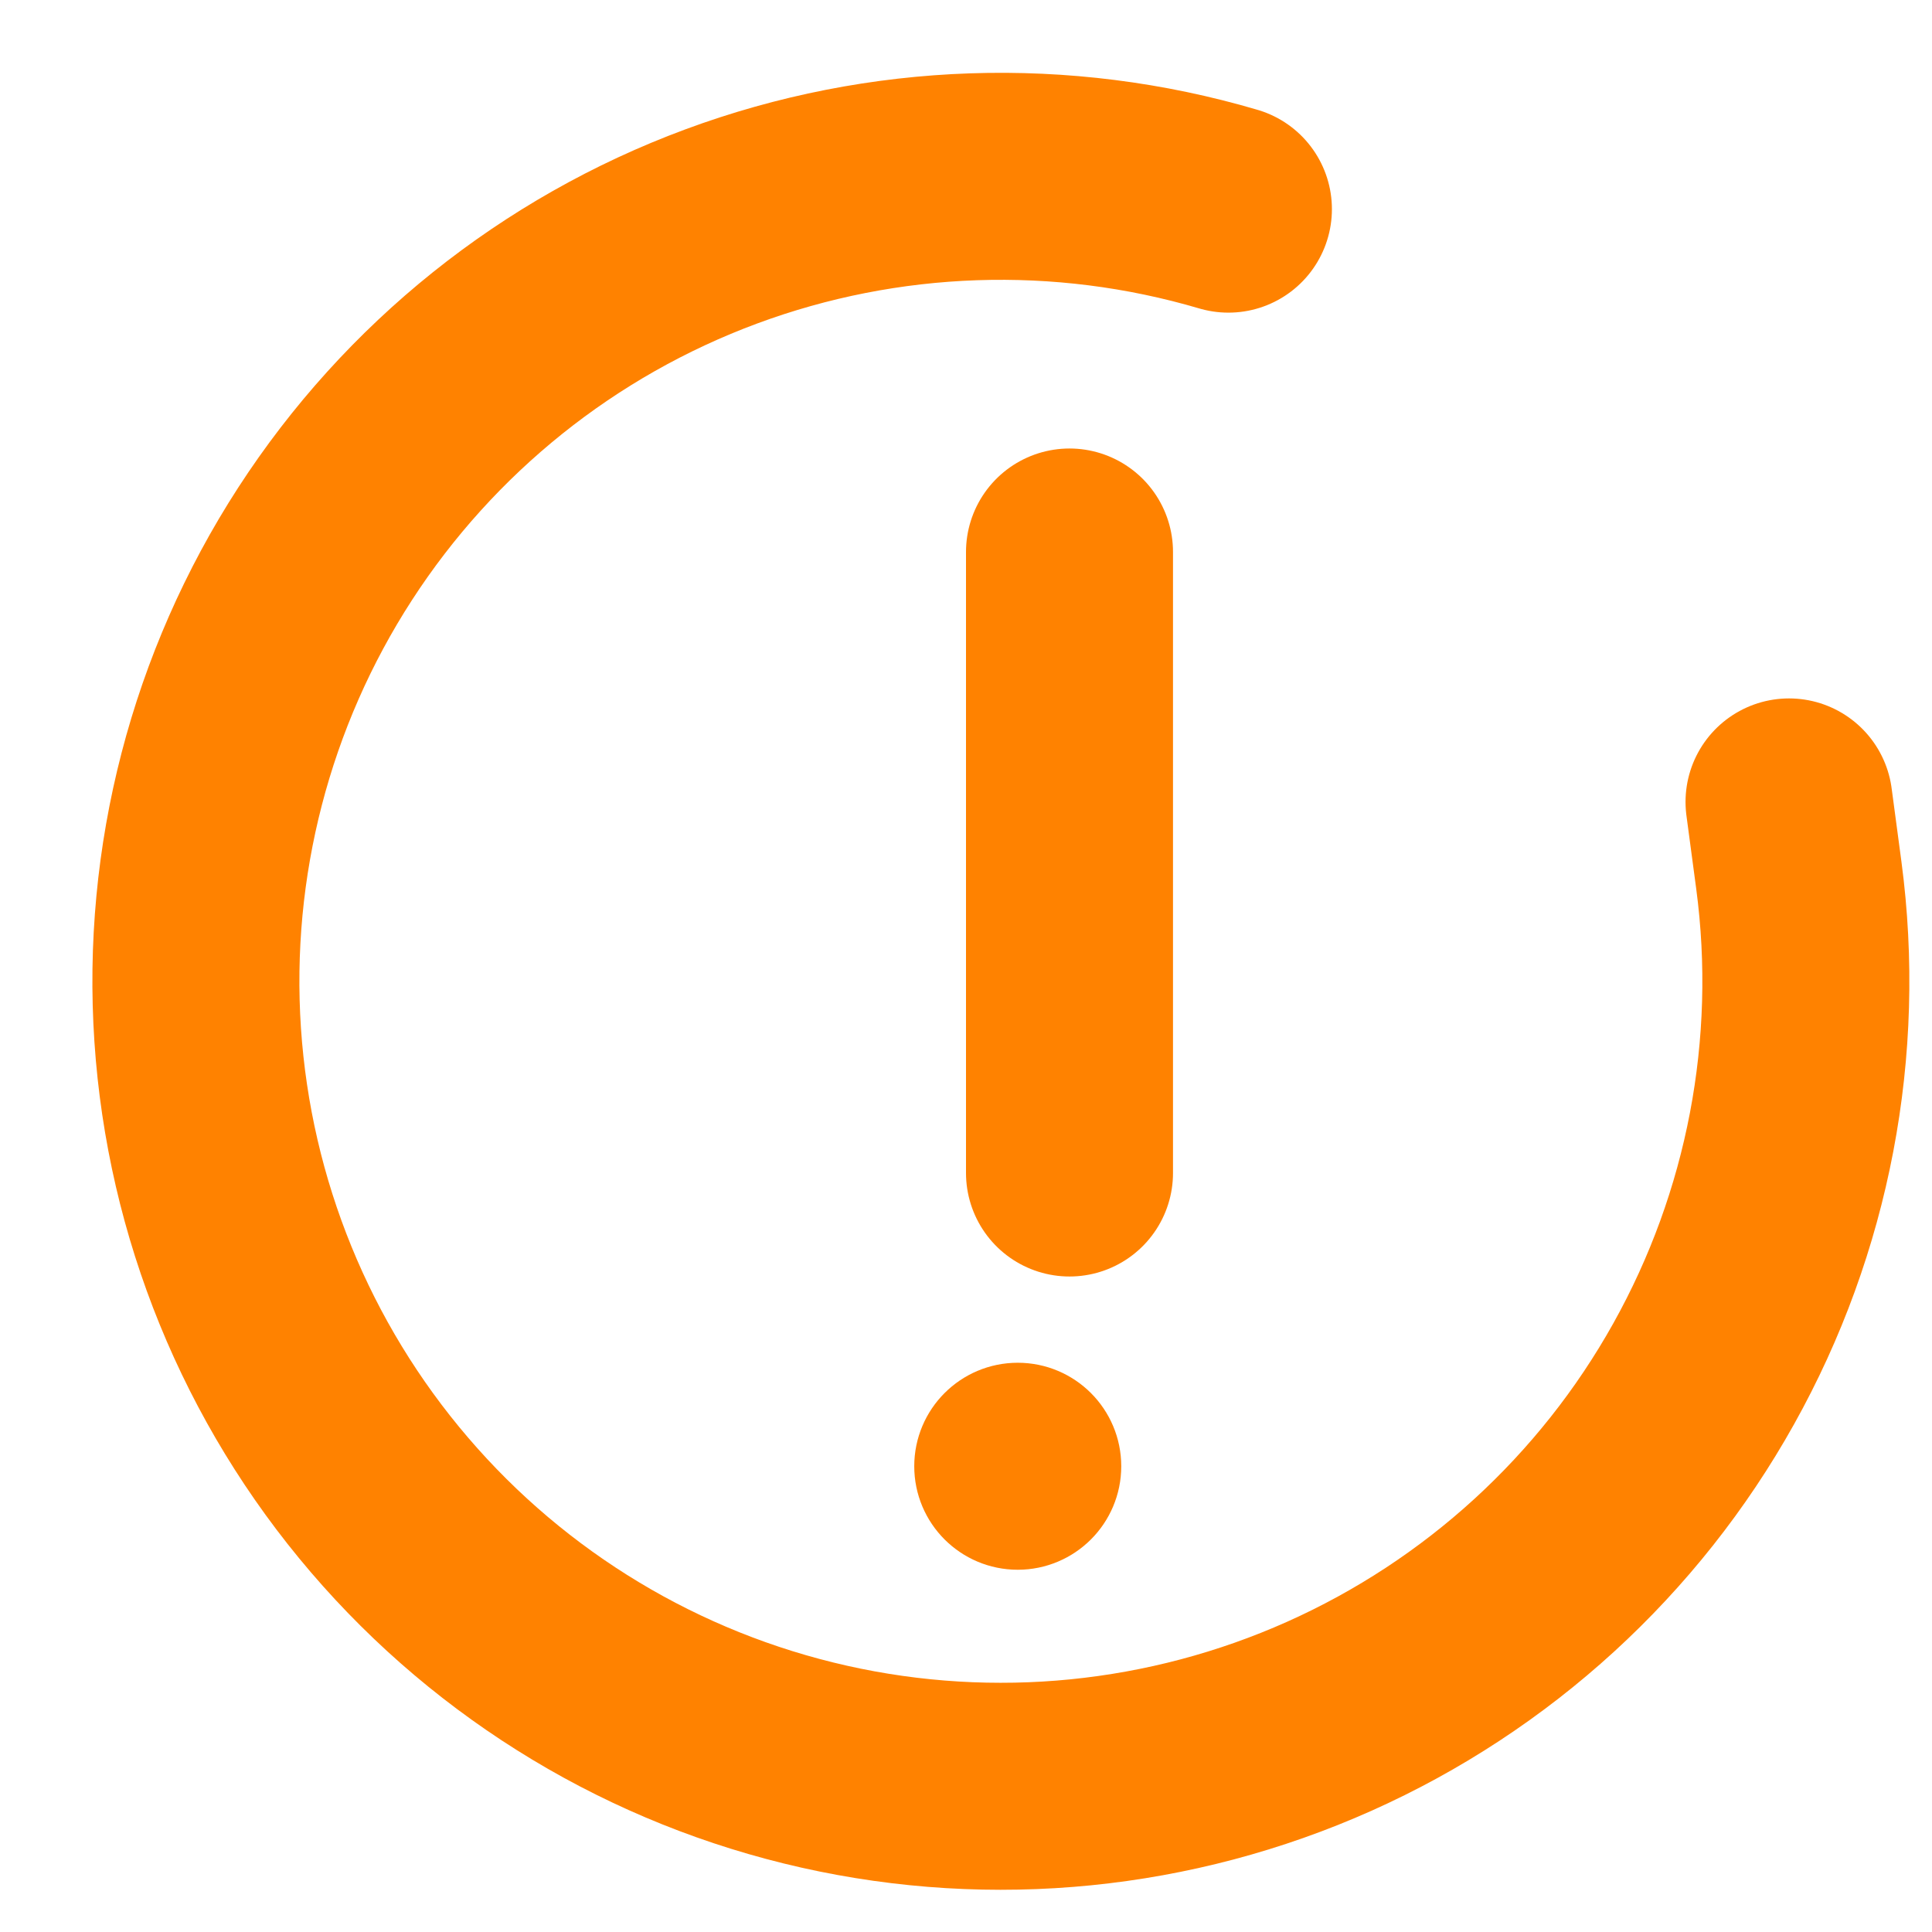 <svg width="28" height="28" viewBox="0 0 28 28" fill="none" xmlns="http://www.w3.org/2000/svg">
<path d="M25.928 11.622L26.07 12.685C26.402 15.179 25.918 17.714 24.691 19.91C23.465 22.107 21.561 23.848 19.264 24.874C16.966 25.9 14.399 26.156 11.945 25.604C9.49 25.052 7.28 23.721 5.644 21.81C4.007 19.899 3.033 17.51 2.865 15C2.697 12.49 3.345 9.992 4.712 7.881C6.08 5.769 8.093 4.156 10.452 3.282C12.811 2.408 15.39 2.32 17.803 3.031" stroke="#FF8200" stroke-width="3" stroke-linecap="round" stroke-linejoin="round"/>
<line x1="15.5" y1="8" x2="15.5" y2="17" stroke="#FF8200" stroke-width="3" stroke-linecap="round" stroke-linejoin="round"/>
<circle cx="14.75" cy="21.25" r="0.75" fill="#FF8200" stroke="#FF8200" stroke-width="1.5"/>
</svg>
